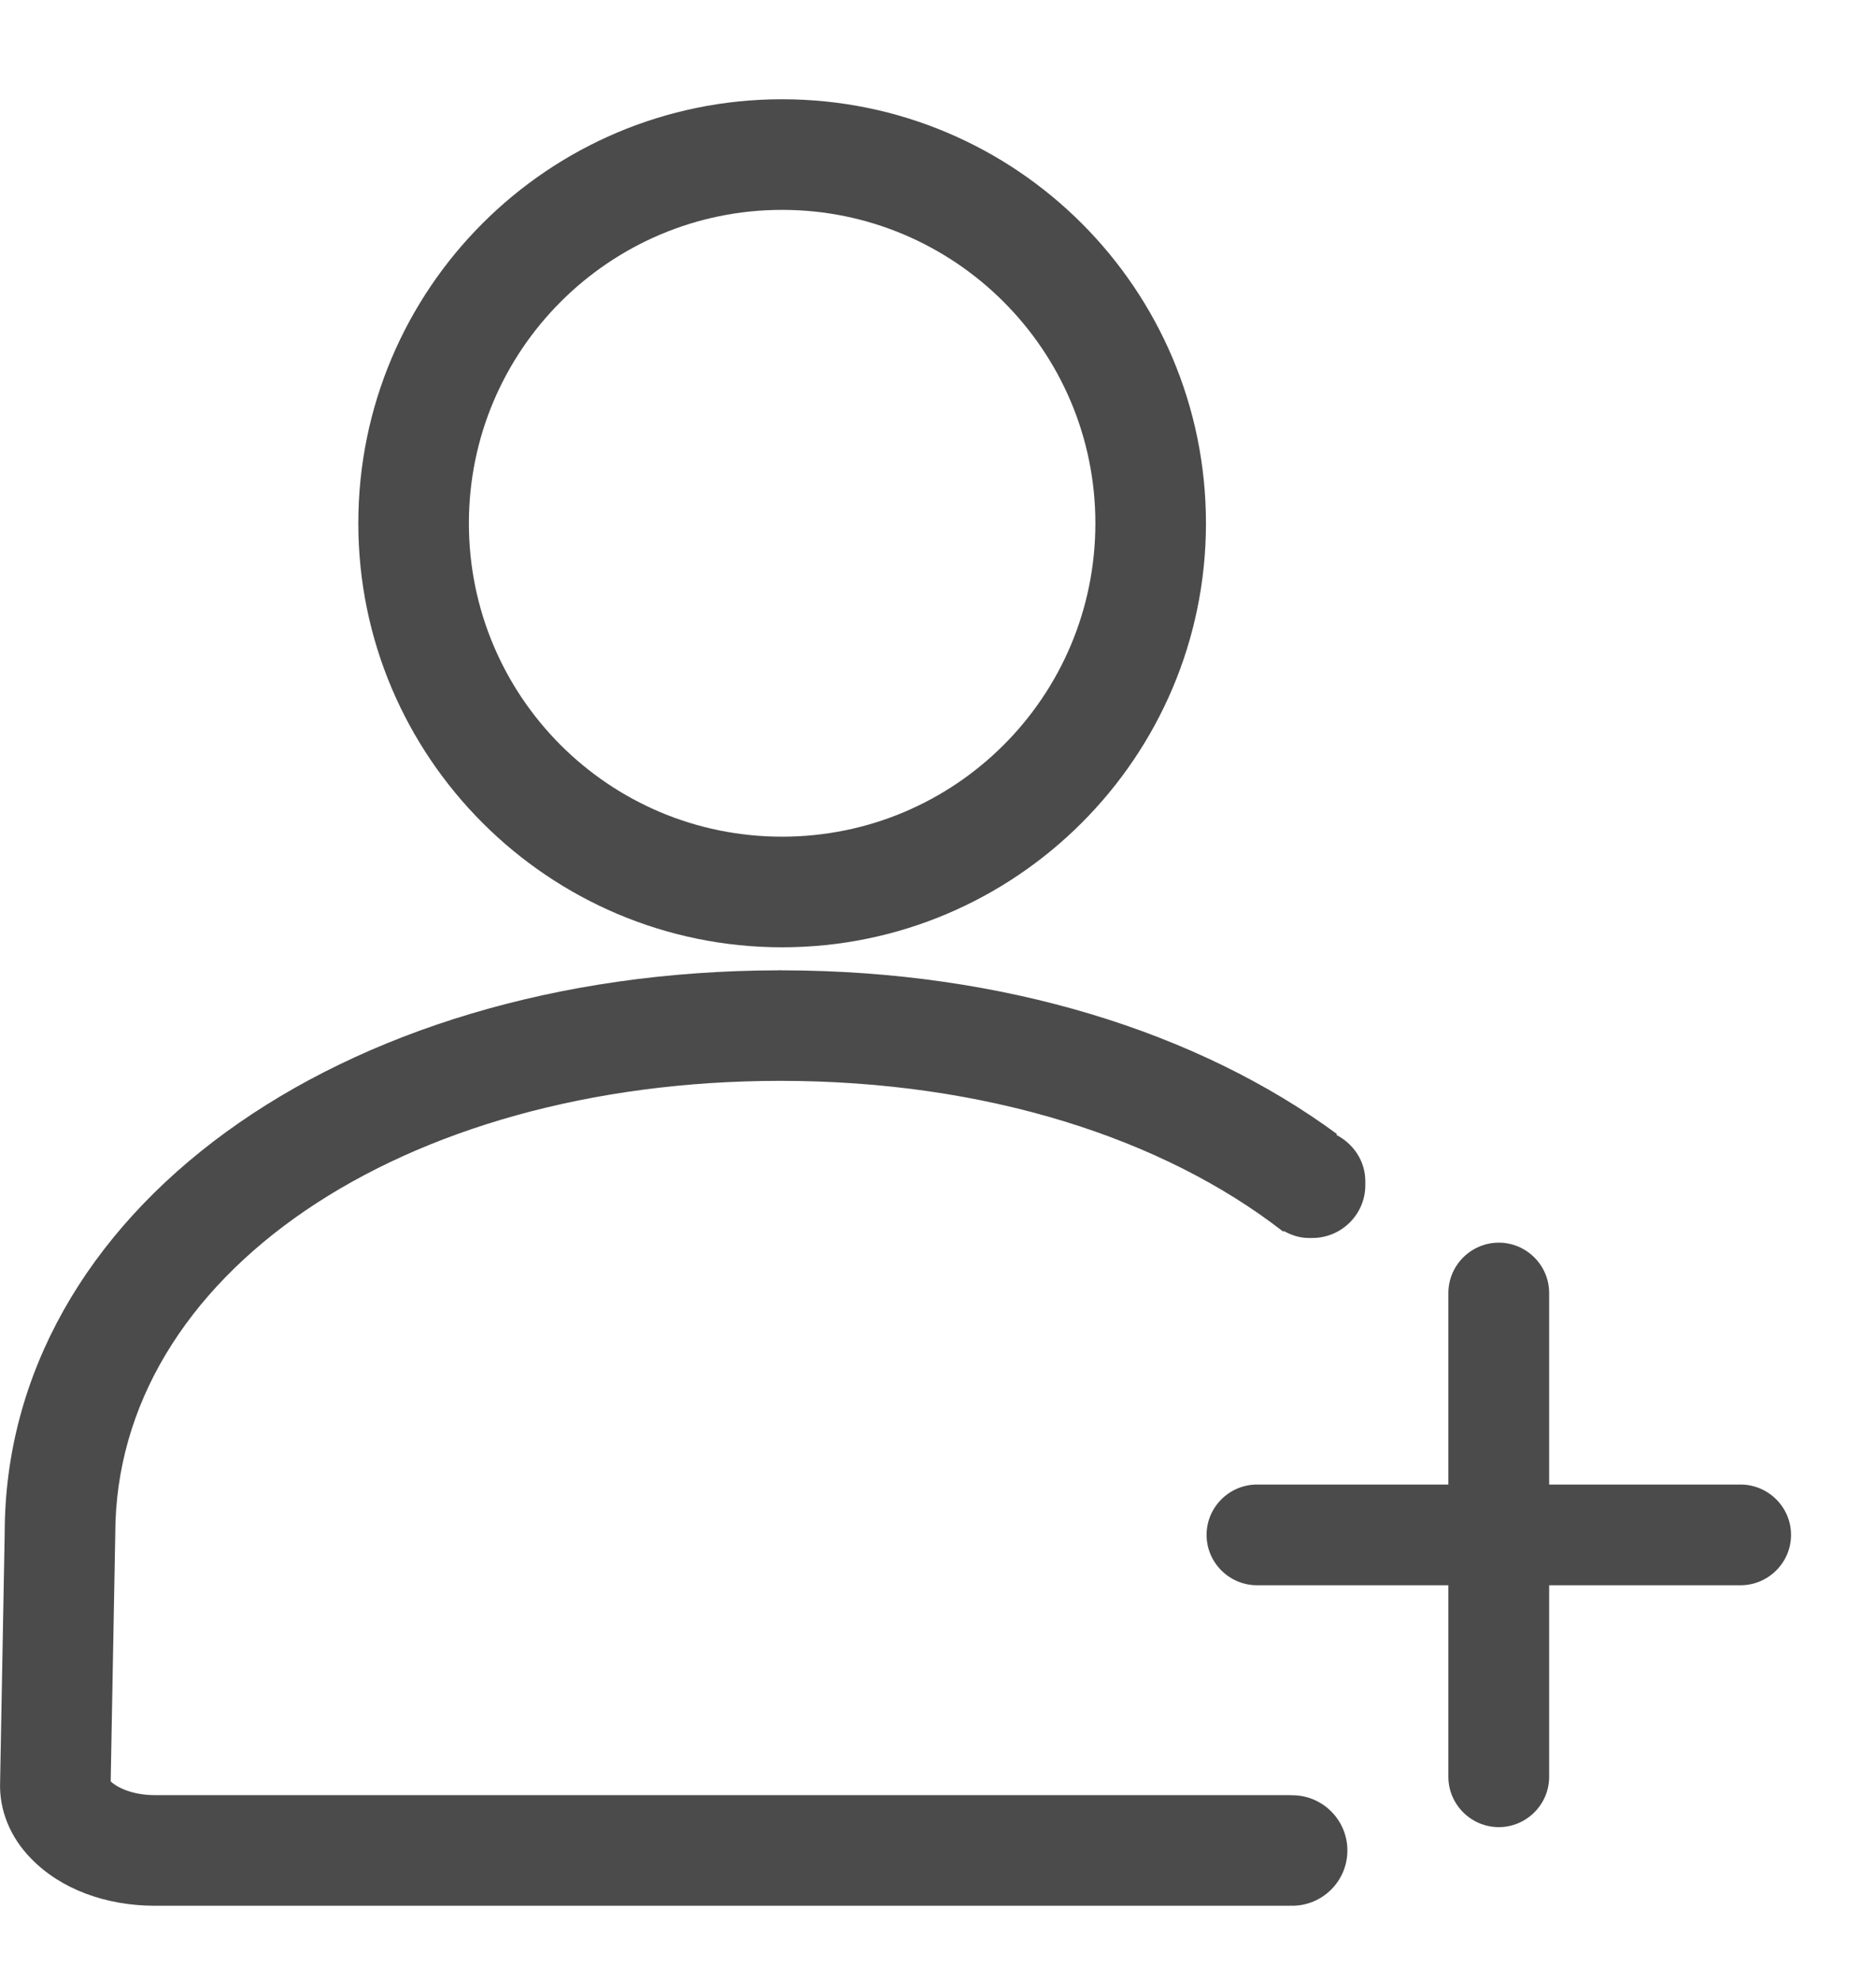 <?xml version="1.0" encoding="UTF-8"?>
<svg width="18px" height="19px" viewBox="0 0 18 19" version="1.1" xmlns="http://www.w3.org/2000/svg" xmlns:xlink="http://www.w3.org/1999/xlink">
    <!-- Generator: Sketch 41.2 (35397) - http://www.bohemiancoding.com/sketch -->
    <title>Combined Shape</title>
    <desc>Created with Sketch.</desc>
    <defs></defs>
    <g id="Symbols" stroke="none" stroke-width="1" fill="none" fill-rule="evenodd">
        <g id="Group-10" transform="translate(-236, -425)" fill="#4B4B4B">
            <g id="Group-4">
                <g transform="translate(236, 425)">
                    <g id="Page-1">
                        <path d="M7.504,2.013 C9.158,2.013 10.51,3.357 10.51,5.019 C10.51,6.681 9.166,8.025 7.504,8.025 C5.842,8.025 4.499,6.681 4.499,5.019 C4.499,3.357 5.851,2.013 7.504,2.013 M7.504,9.086 C9.742,9.086 11.571,7.265 11.571,5.019 C11.571,2.773 9.75,0.952 7.504,0.952 C5.259,0.952 3.438,2.773 3.438,5.019 C3.438,7.265 5.267,9.086 7.504,9.086 Z M16.701,14.239 L14.864,14.239 L14.864,12.402 C14.864,12.136 14.646,11.919 14.381,11.919 C14.115,11.919 13.897,12.136 13.897,12.402 L13.897,14.239 L12.061,14.239 C11.795,14.239 11.577,14.456 11.577,14.722 C11.577,14.988 11.795,15.205 12.061,15.205 L13.897,15.205 L13.897,17.042 C13.897,17.308 14.115,17.525 14.381,17.525 C14.646,17.525 14.864,17.308 14.864,17.042 L14.864,15.205 L16.701,15.205 C16.966,15.205 17.185,14.988 17.185,14.722 C17.185,14.456 16.966,14.239 16.701,14.239 Z M12.398,17.219 C12.394,17.219 12.391,17.221 12.388,17.221 L12.388,17.218 L1.486,17.218 C1.248,17.218 1.106,17.13 1.062,17.086 L1.106,14.716 C1.106,12.232 3.846,10.368 7.487,10.367 C9.459,10.367 11.162,10.918 12.313,11.814 L12.317,11.807 C12.389,11.846 12.468,11.874 12.555,11.874 L12.593,11.874 C12.871,11.874 13.1,11.647 13.1,11.369 L13.1,11.33 C13.1,11.135 12.985,10.97 12.823,10.886 L12.828,10.877 C11.5,9.901 9.636,9.31 7.508,9.307 C7.501,9.307 7.495,9.306 7.488,9.306 L7.488,9.306 L7.486,9.306 C7.478,9.306 7.472,9.307 7.466,9.307 C3.234,9.315 0.045,11.636 0.045,14.708 L0.001,17.094 C-0.009,17.36 0.098,17.625 0.301,17.829 C0.584,18.12 1.017,18.279 1.486,18.279 L12.388,18.279 L12.388,18.277 C12.391,18.277 12.394,18.279 12.398,18.279 C12.69,18.279 12.928,18.042 12.928,17.749 C12.928,17.456 12.69,17.219 12.398,17.219 Z" id="Combined-Shape"></path>
                    </g>
                </g>
            </g>
        </g>
    </g>
</svg>